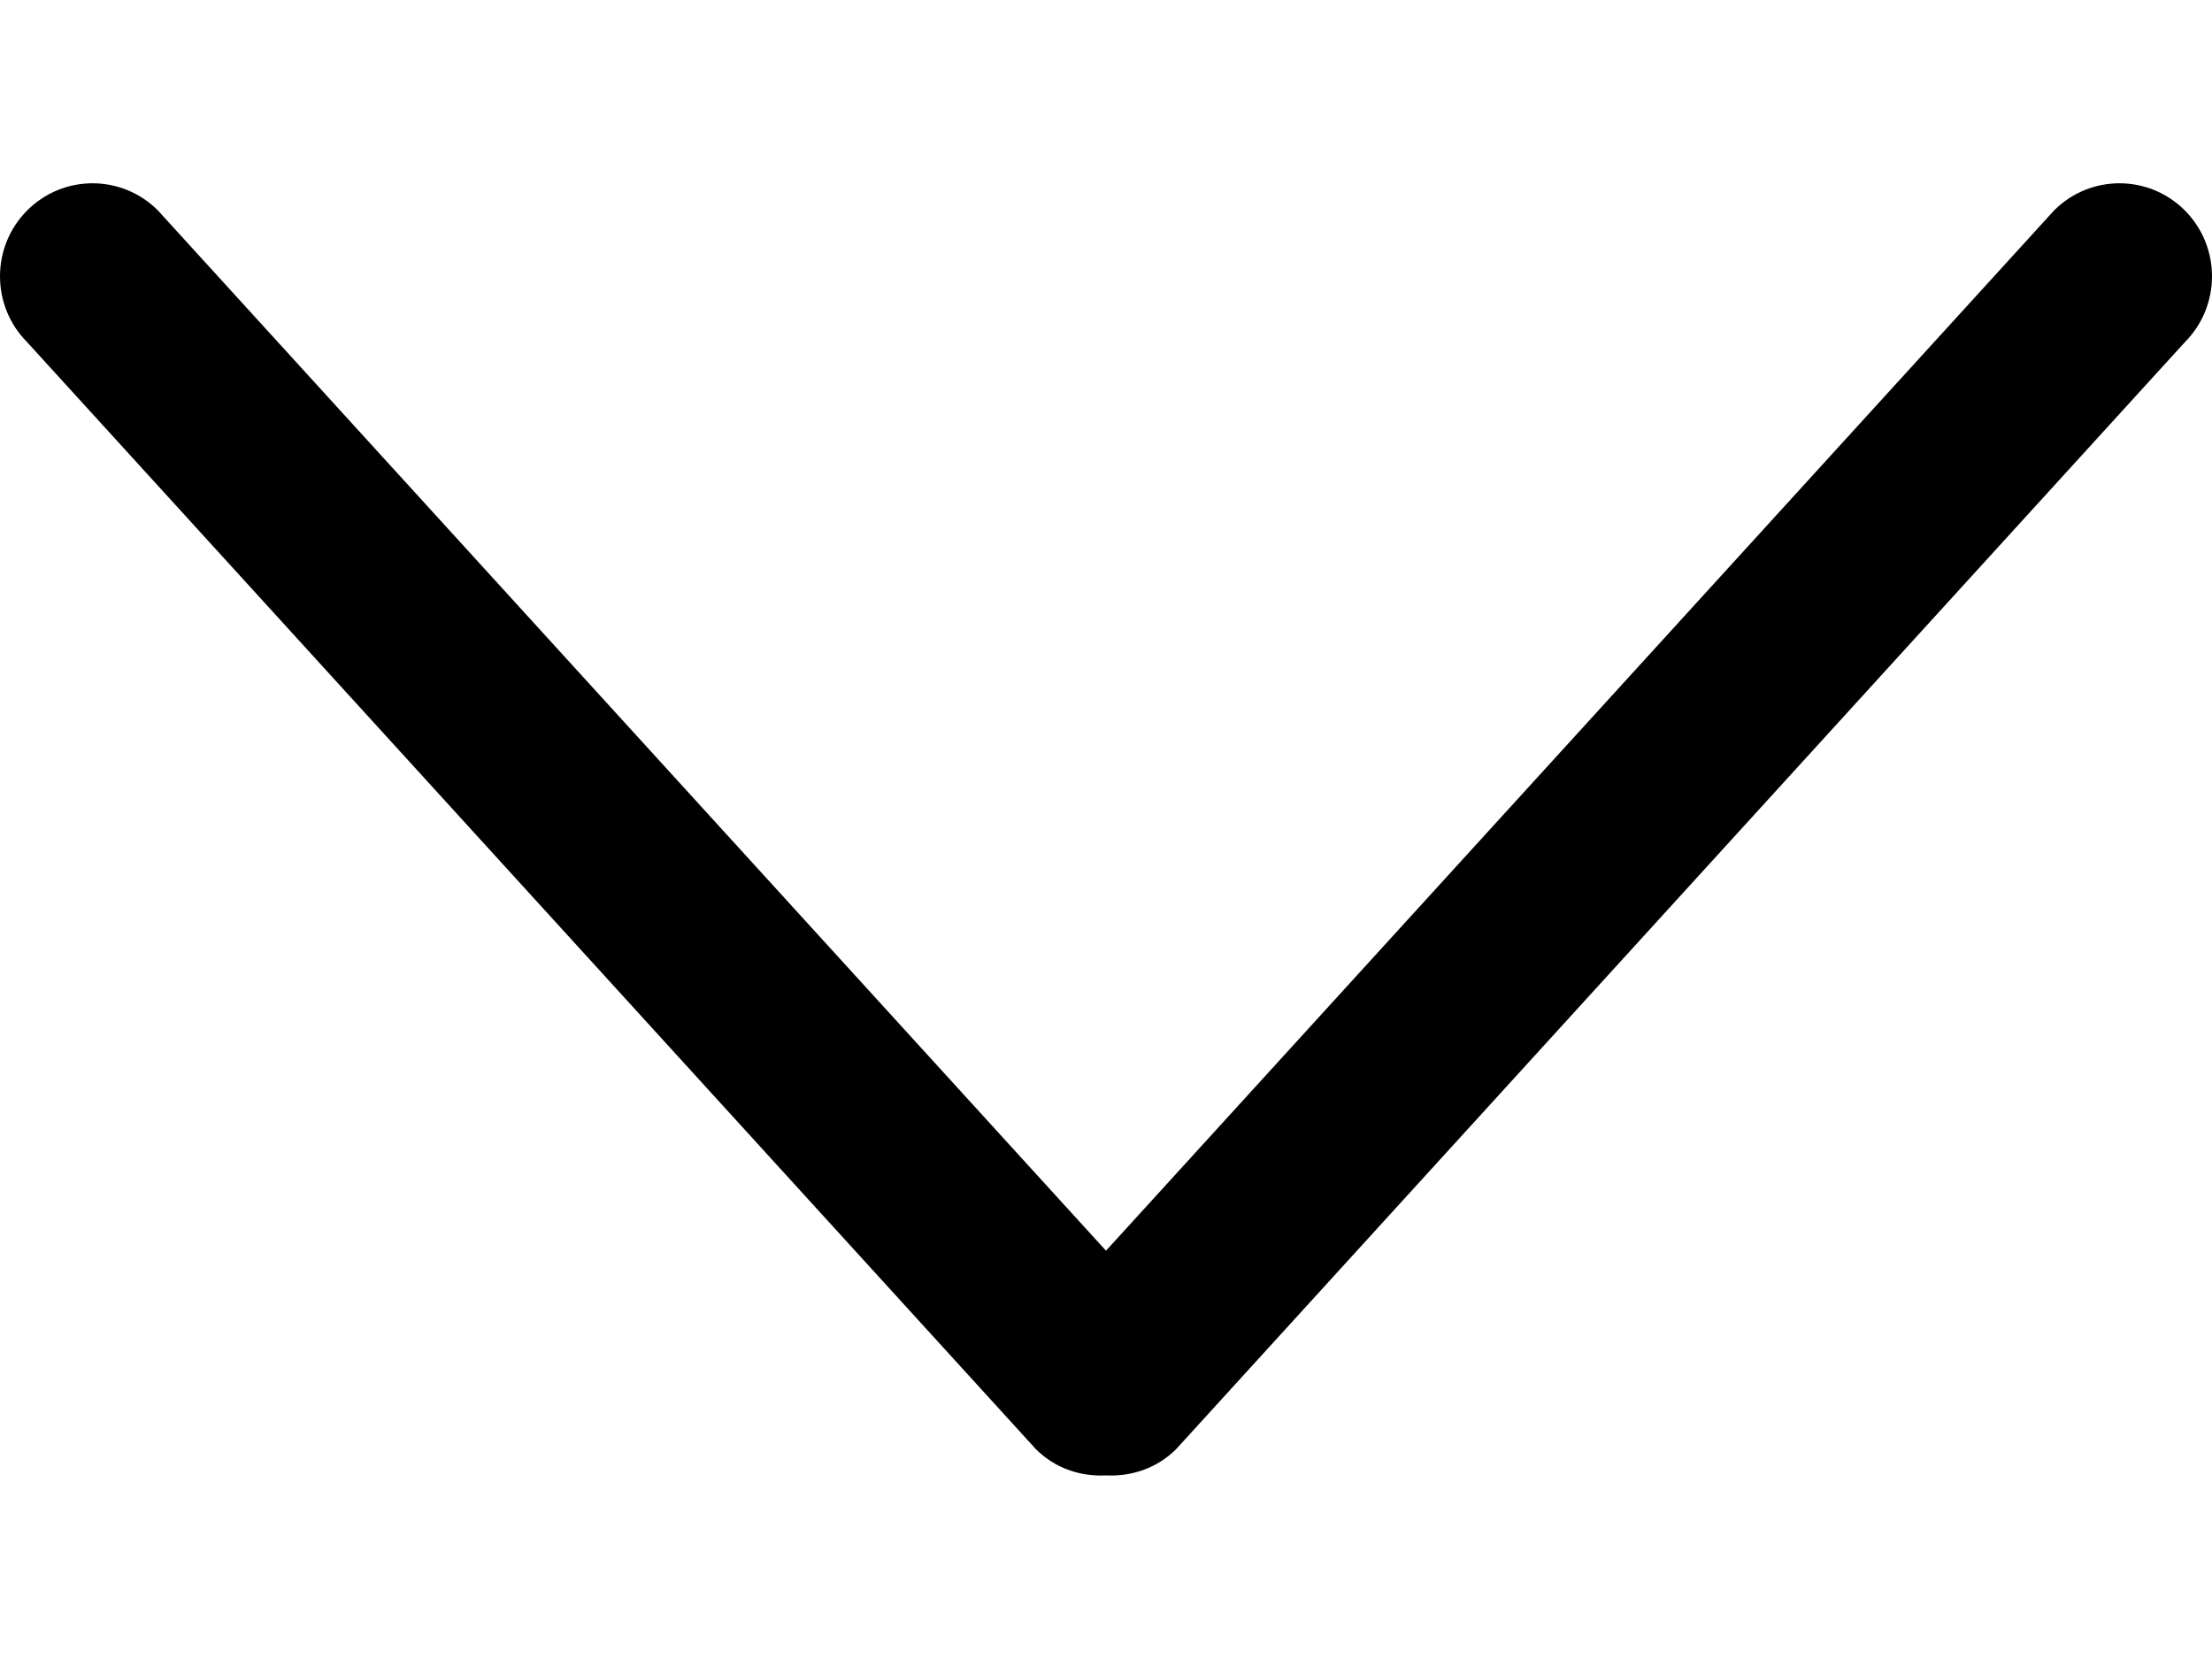 <svg width="12" height="9" viewBox="0 0 12 9" fill="none" xmlns="http://www.w3.org/2000/svg">
<path d="M6.381 7.861L11.853 1.856C12.049 1.659 12.049 1.339 11.853 1.142C11.657 0.945 11.339 0.945 11.143 1.142L6 6.785L0.857 1.142C0.661 0.945 0.343 0.945 0.147 1.142C-0.049 1.339 -0.049 1.659 0.147 1.856L5.619 7.861C5.724 7.966 5.862 8.011 5.999 8.004C6.137 8.011 6.276 7.966 6.381 7.861Z" fill="black"/>
</svg>
